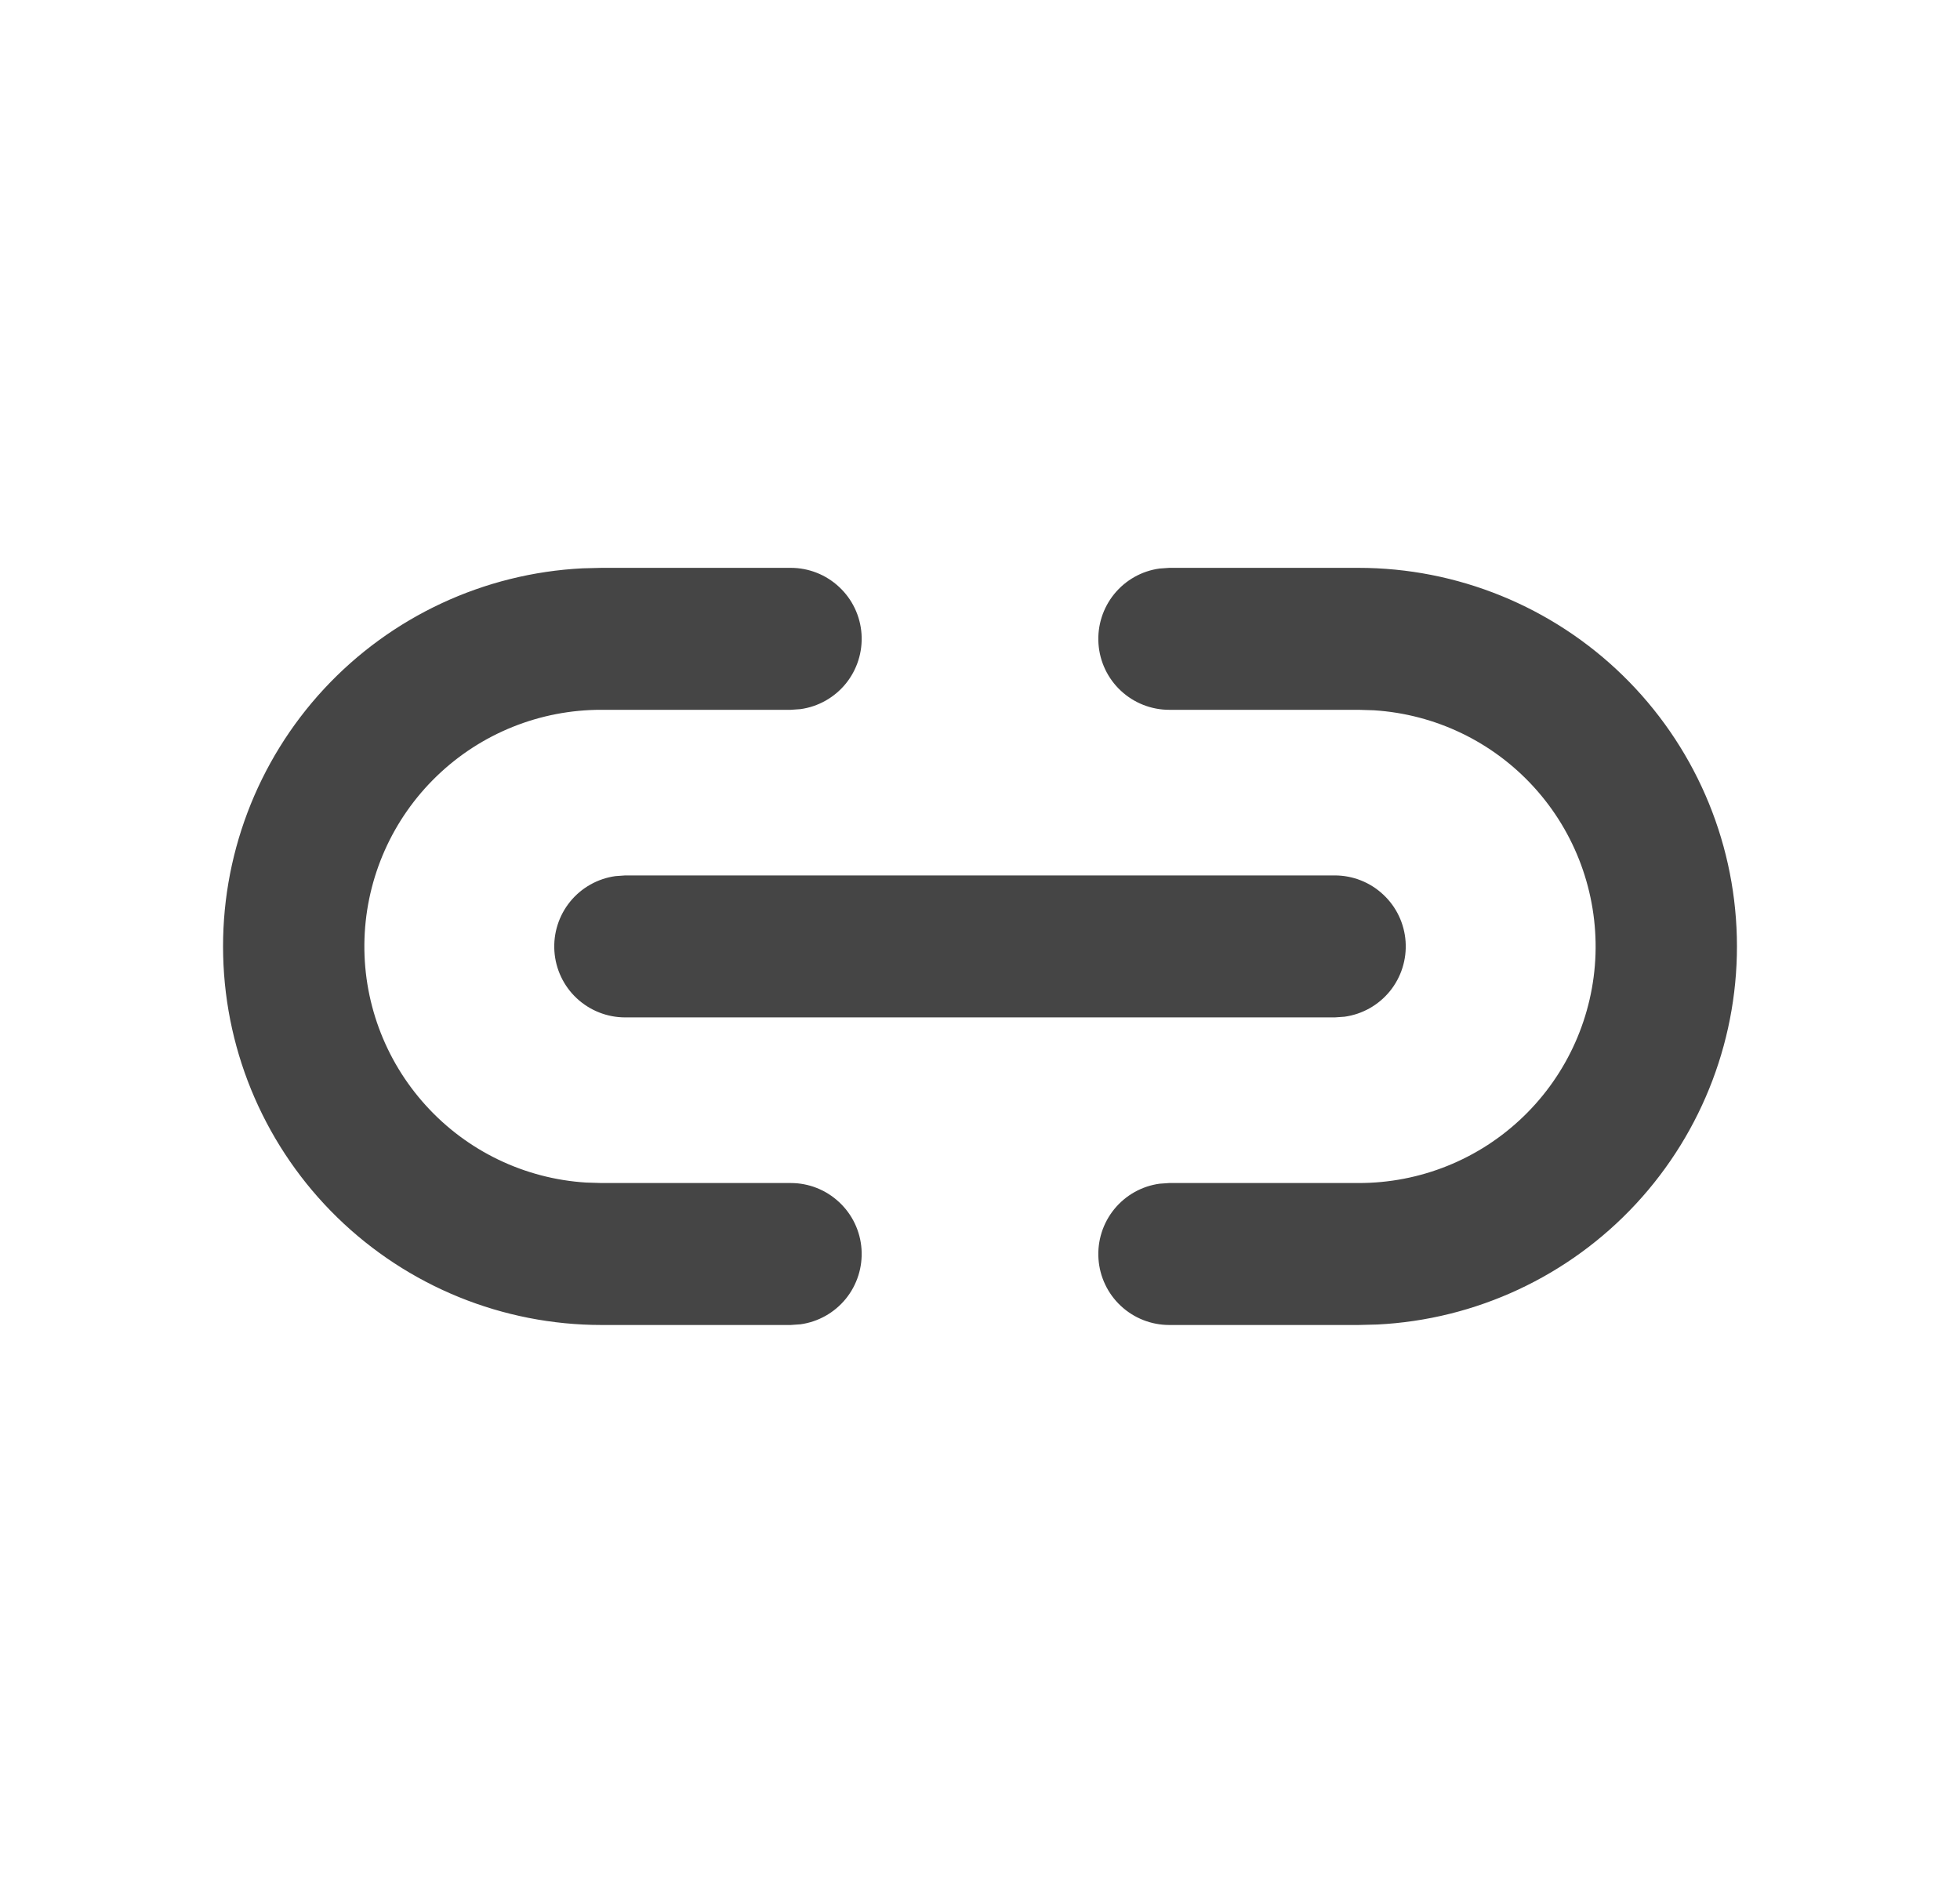 <svg width="29" height="28" viewBox="0 0 29 28" fill="none" xmlns="http://www.w3.org/2000/svg">
<path d="M20.1 8.4C21.561 8.4 22.964 8.971 24.01 9.991C25.056 11.011 25.662 12.399 25.698 13.86C25.735 15.32 25.199 16.737 24.206 17.808C23.212 18.88 21.839 19.52 20.38 19.593L20.1 19.6H17.3C17.034 19.6 16.778 19.499 16.583 19.317C16.389 19.136 16.271 18.887 16.253 18.622C16.235 18.356 16.318 18.094 16.486 17.887C16.654 17.681 16.893 17.546 17.157 17.51L17.3 17.5H20.1C21.01 17.502 21.885 17.15 22.539 16.518C23.194 15.886 23.577 15.024 23.607 14.115C23.636 13.206 23.311 12.32 22.699 11.647C22.087 10.973 21.238 10.565 20.329 10.507L20.1 10.5H17.3C17.034 10.5 16.778 10.399 16.583 10.217C16.389 10.036 16.271 9.787 16.253 9.522C16.235 9.256 16.318 8.994 16.486 8.787C16.654 8.581 16.893 8.446 17.157 8.41L17.3 8.4H20.1ZM11.7 8.4C11.966 8.4 12.222 8.501 12.416 8.683C12.611 8.864 12.729 9.113 12.747 9.378C12.765 9.644 12.682 9.906 12.514 10.113C12.346 10.319 12.106 10.454 11.843 10.49L11.7 10.5H8.9C7.99 10.498 7.115 10.85 6.461 11.482C5.806 12.114 5.423 12.976 5.393 13.885C5.363 14.794 5.689 15.68 6.301 16.353C6.912 17.027 7.762 17.436 8.67 17.493L8.9 17.5H11.7C11.966 17.5 12.222 17.601 12.416 17.783C12.611 17.964 12.729 18.213 12.747 18.478C12.765 18.744 12.682 19.006 12.514 19.213C12.346 19.419 12.106 19.554 11.843 19.59L11.7 19.6H8.9C7.439 19.6 6.036 19.029 4.99 18.009C3.944 16.989 3.338 15.601 3.302 14.14C3.265 12.68 3.801 11.262 4.794 10.191C5.788 9.12 7.161 8.48 8.62 8.407L8.9 8.4H11.7ZM9.25 12.95H19.75C20.016 12.95 20.272 13.051 20.466 13.233C20.661 13.414 20.779 13.663 20.797 13.928C20.815 14.194 20.732 14.456 20.564 14.663C20.396 14.869 20.156 15.004 19.893 15.04L19.75 15.05H9.25C8.984 15.05 8.728 14.949 8.533 14.767C8.339 14.586 8.221 14.337 8.203 14.072C8.185 13.806 8.268 13.544 8.436 13.337C8.604 13.131 8.844 12.996 9.107 12.96L9.25 12.95Z" fill="#454545"/>
</svg>
